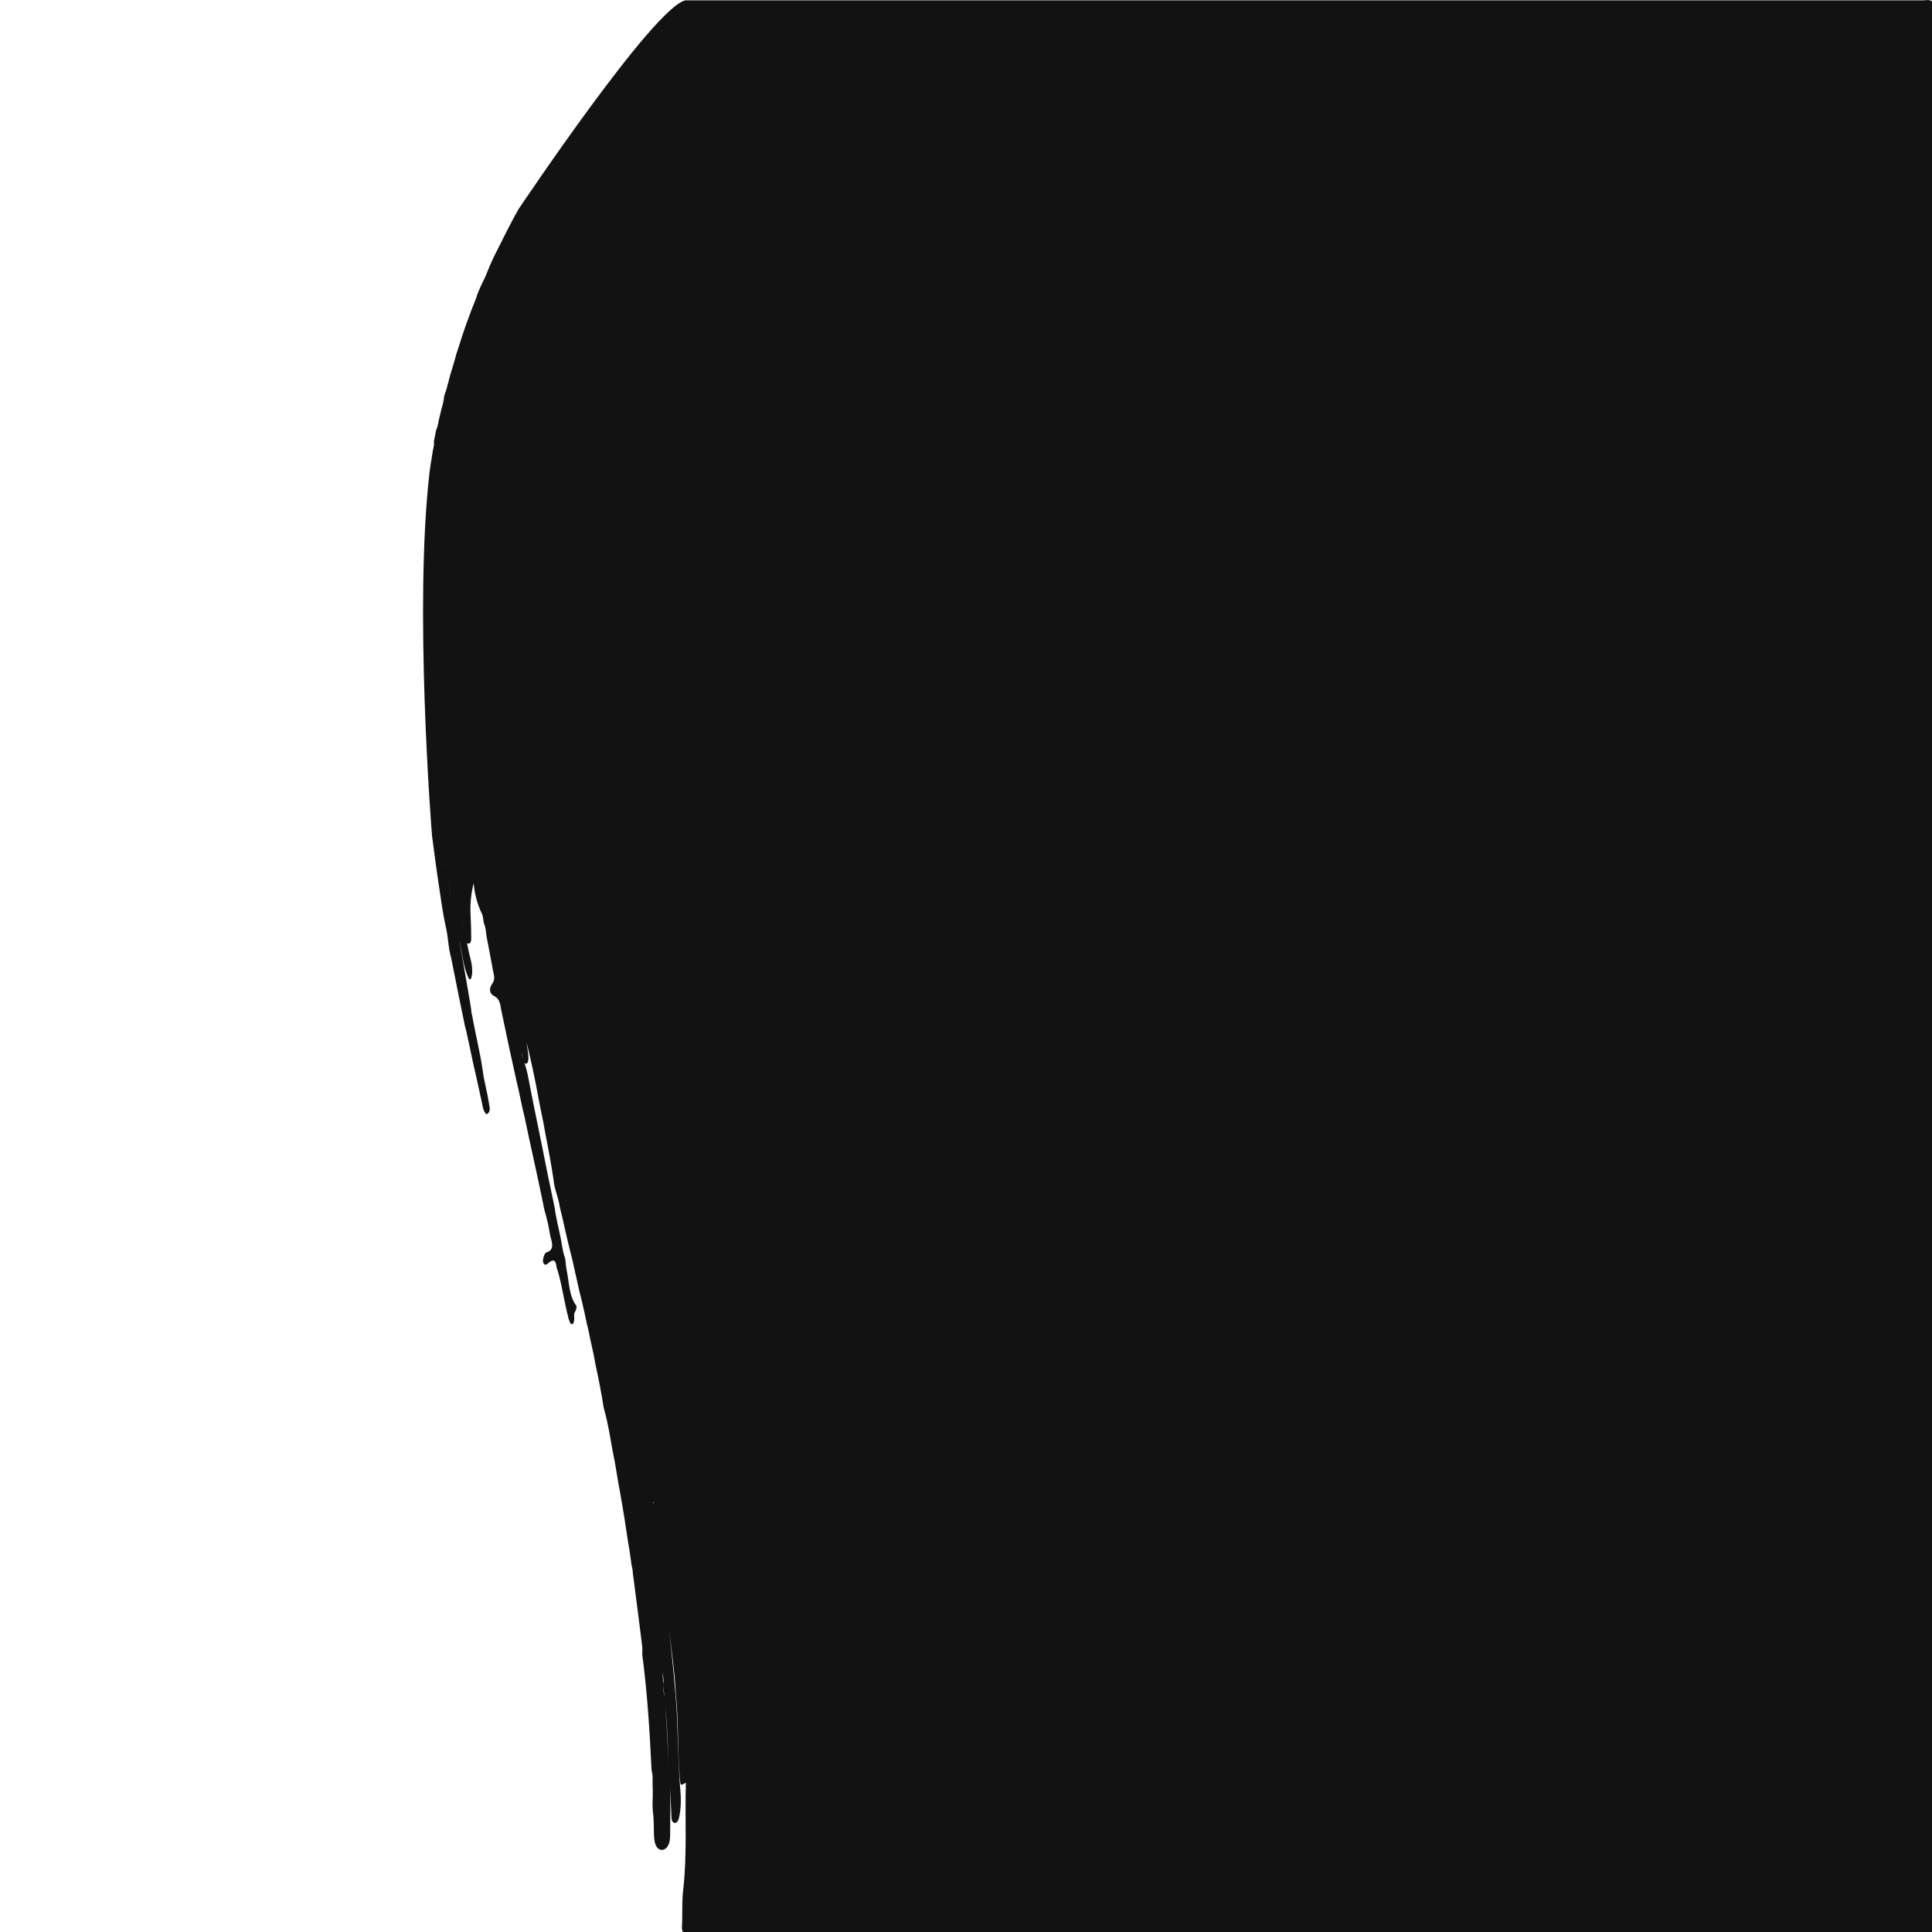 <?xml version="1.0" encoding="utf-8"?>
<!-- Generator: Adobe Illustrator 21.0.0, SVG Export Plug-In . SVG Version: 6.00 Build 0)  -->
<svg version="1.1" id="Layer_1" xmlns="http://www.w3.org/2000/svg" xmlns:xlink="http://www.w3.org/1999/xlink" x="0px" y="0px"
	 viewBox="0 0 1080 1080" style="enable-background:new 0 0 1080 1080;" xml:space="preserve">
<style type="text/css">
	.st0{fill:#121212;}
</style>
<title>bgbrian11</title>
<path class="st0" d="M1074.9,0.2c-230.6,0-461.2,0-691.8,0c-17.8,4-92,115-93.1,116.5c-5,8.7-9.4,18-14,27c-1.3,2.7-2.5,5.5-3.6,8.3
	s-2.4,5.5-3.7,8.1c-1,2.2-1.9,4.4-2.6,6.7c-3.7,9.2-7.1,18.5-10,28.1c-0.3,0.9-0.6,1.8-0.9,2.7c-0.2,0.4-0.3,0.9-0.4,1.4
	c-1,3.9-2.3,7.7-3.4,11.6c-0.4,1.6-0.8,3.3-1.3,4.9c-0.4,1.9-1.1,3.8-1.7,5.6c0,0.1-0.1,0.3-0.1,0.5c-0.3,2.6-0.9,5.1-1.7,7.6v0.1
	c-0.4,1.8-0.8,3.6-1.3,5.4c-0.3,2.1-0.8,4.1-1.6,6.1c-0.4,2-0.8,4.1-1.2,6.2c0.2,1,0.1,2-0.1,2.9c-0.6,2.3-0.8,4.6-1.2,6.9
	c-0.5,2.3-0.7,4.9-1.1,7.3c-8.7,75,1,198.5,1.4,203.1c1.3,9.9,2.6,19.8,4.1,29.6c1,7,2,14,3.5,20.9c1.5,5.8,1.4,12.1,3.1,17.8
	c2.5,12.4,4.9,24.8,7.5,37.1c0.3,1.3,0.6,2.7,1,4c1.8,8,3.3,16,5.2,23.9c1.1,5,2.2,10,3.3,15c0.6,2.7,0.8,5.6,2.7,7.4
	c2.7-1.2,1.8-4,1.4-6.3c-0.9-6-2.6-11.7-3.4-17.7c-1.4-10.1-3.9-19.8-5.7-29.7c-0.1-0.5-0.1-1.1-0.3-1.6c-0.3-1.1-0.5-2.1-0.5-3.3
	c-2.1-13-4.5-25.9-6.7-38.9c0-0.3-0.1-0.6-0.2-0.9c1.8,7.6,2.3,15.9,5.7,22.8c0.4,0.2,1,0,1.2-0.4c1.7-6.2-0.9-11.7-1.9-17.4
	c-0.2-0.9-0.3-1.8-0.5-2.7c0.2,0.4,0.4,0.8,0.9,0.7c1.2-0.1,1.5-1.4,1.5-2.7c0-4.1-0.1-8.2-0.3-12.3c-0.4-6.4,0.1-12.7,1.7-18.9
	c0.4,5.8,1.9,11.4,4.3,16.6c0.9,1.4,0.9,3.2,1.2,4.8c0.1,0.5,0.2,1,0.3,1.4c1,2.2,1,4.8,1.4,7.2c1.3,6.7,2.6,13.4,3.8,20.1
	c0.6,2.3,0.8,4.2-0.7,6.3c-1.8,2.5-1.6,5.5,1.1,6.8c2.6,1.2,3.4,3.7,3.8,6.9c2.8,13.6,5.7,27,8.7,40.5c1.7,6.6,2.8,13.5,4.5,20.1
	c3.4,16.4,7.2,32.6,10.5,49c0.4,2.7,1.3,5.2,1.9,7.8c1,3.4,1.4,7.1,2.2,10.6c1.1,3.7,1.8,7.2-2.3,8.4c-0.8,0.2-1.2,1.3-1.5,2.3
	c-0.5,1.3-0.8,2.8,0,4s1.8,0.3,2.5-0.3c2.3-2,4.2-2.5,4.6,2.3c2,5.7,3,11.8,4.3,17.9c0.7,3.1,1.2,6.3,2.1,9.3c0.1,1,0.4,1.9,0.8,2.9
	c0.4,0.8,0.7,2,1.6,1.7s1-1.7,1.1-2.9s-0.4-2.7,0.4-3.9c0.6-1,0.9-2.1,0.9-3.3c-4.2-5.4-4.1-13-5.5-19.9c-0.5-2.2-0.5-4.5-0.9-6.8
	c-1.4-3.6-1.7-7.6-2.5-11.4c-1.1-5.6-2.6-11-3.3-16.7c-1.3-6.6-2.8-13-4.1-19.6c-3.6-18.5-7.6-36.9-11.1-55.4
	c-0.5-2.2-1.1-4.3-1.8-6.4c0.2,0.5,0.5,0.8,1,0.7c1.1-0.2,1.2-1.7,1.3-2.9c0-3-0.7-6-1-8.9c2.4,10.1,4.7,20.2,6.5,30.5
	c1.2,6.5,2.7,12.9,3.8,19.5c1.7,8.8,3.4,17.6,4.7,26.5c0.4,5.4,2.8,10,3.5,15.3c2,7.9,3.6,16,5.6,23.9c2.6,9.7,4.3,19.7,6.9,29.4
	c1,4.1,1.8,8.2,2.7,12.3c0.4,1.2,0.6,2.5,0.9,3.7c0.6,2.5,0.9,5.1,1.6,7.6c0.8,3.6,1.6,7.2,2.2,10.9c1.1,5.3,2.3,10.6,3.2,16
	c0.8,3.2,0.9,6.6,1.8,9.8c2.2,7.7,3.3,15.7,4.8,23.6c1.6,7.2,2.4,14.5,3.9,21.8c1.8,9.8,3.3,19.7,4.8,29.7c0.7,3.5,1.1,7.1,1.6,10.6
	c0.1,0.6,0.1,1.1,0.3,1.7c0.4,1.4,0.5,2.7,0.6,4.1c1.8,13.5,3.5,27.1,5.2,40.7c0.2,1.5,0,2.8,0,4.3c2.8,21.3,4.2,42.8,5.2,64.4
	c0.2,1.8,0.8,3.4,0.6,5.3c-0.1,2.1,0.1,4.2,0.1,6.3c0,1.2,0,2.5,0,3.7c-0.2,2.9-0.2,5.8,0.1,8.7c0.6,4.4,0.4,9,0.6,13.4
	c0.2,4.9,1.9,7.6,4.4,7.6s4.5-2.8,4.6-7.5c0.1-9.1,0.2-18.2,0-27.3c0.2,5.1,0.5,10.2,0.7,15.3c0,1.7,0.1,4.1,1.7,4.4
	c1.8,0.3,2.4-2,2.8-3.9c0.9-4.8,1-9.6,0.5-14.5c-1.4-16.2-1.2-32.5-2.3-48.7c-0.2-1.6-0.3-3.2-0.4-4.8c-1-11.9-2.2-23.7-3.5-35.5
	c1.4,11.8,3.1,23.5,3.7,35.4c1.6,15.6,0.9,31.4,2.2,47c0.4,4.3,0.4,4.3,3.4,2.5c-0.6,20.1,0.8,40.1-1.5,60
	c-0.8,6.8-0.3,13.9-0.7,20.8c-0.1,1.2,0.3,2.4,1,3.4H1080V0.7C1078.3-0.4,1076.6,0.2,1074.9,0.2z M248.9,481.5
	c0-0.6-0.1-1.1-0.2-1.7C248.9,480.4,248.9,481,248.9,481.5L248.9,481.5z M249.1,482.9c0,0.1,0.1,0.2,0.2,0.3l0.1,0.4
	C249.2,483.4,249.2,483.2,249.1,482.9L249.1,482.9z M250.6,491.8c1.3,7.8,2.6,15.6,4,23.4C253.3,507.4,251.8,499.6,250.6,491.8
	L250.6,491.8z M258.2,512.9c0.3,1.7,0.6,3.5,0.9,5.4C258.7,516.4,258.5,514.6,258.2,512.9L258.2,512.9z M290.4,584.1
	c0.2,0.3,0.3,0.6,0.3,1C290.7,584.8,290.6,584.4,290.4,584.1L290.4,584.1z M291,585.9C291,585.9,291,585.8,291,585.9
	C291.1,585.8,291.1,585.8,291,585.9c0.1,0,0.1,0.1,0.1,0.1C291.1,586,291,585.9,291,585.9L291,585.9z M291.5,588.1
	c0.3,1.3,0.6,2.6,0.9,3.9c0,0.1,0.1,0.2,0.1,0.3C292,590.9,291.7,589.5,291.5,588.1L291.5,588.1z M364.7,885.6
	c-2.7-20.3-5.9-40.4-9-58.4c3.4,19.7,6.7,40.9,9.6,62.9C365.1,888.6,364.9,887.1,364.7,885.6z M370.3,934.8c0.4,2.2,0.9,4.4,0.4,6.7
	c0-0.4,0-0.8,0-1.2C370.6,938.5,370.5,936.6,370.3,934.8z M370.7,942c0.3,2.3,0.5,4.6,0.7,6.8C371,946.6,370.8,944.3,370.7,942
	L370.7,942z M365.1,839.7c0.8,0.2,0.1,0.5,0.1,0.8c2.4,17.1,4.5,34.2,6.4,51.4C369.7,874.5,367.6,857.1,365.1,839.7z M373.9,989.3
	c-0.1-2.5-0.2-5-0.3-7.4c-0.5-9.6-1.1-19.2-1.7-28.8C372.9,965.1,373.5,977.2,373.9,989.3z"/>
</svg>
